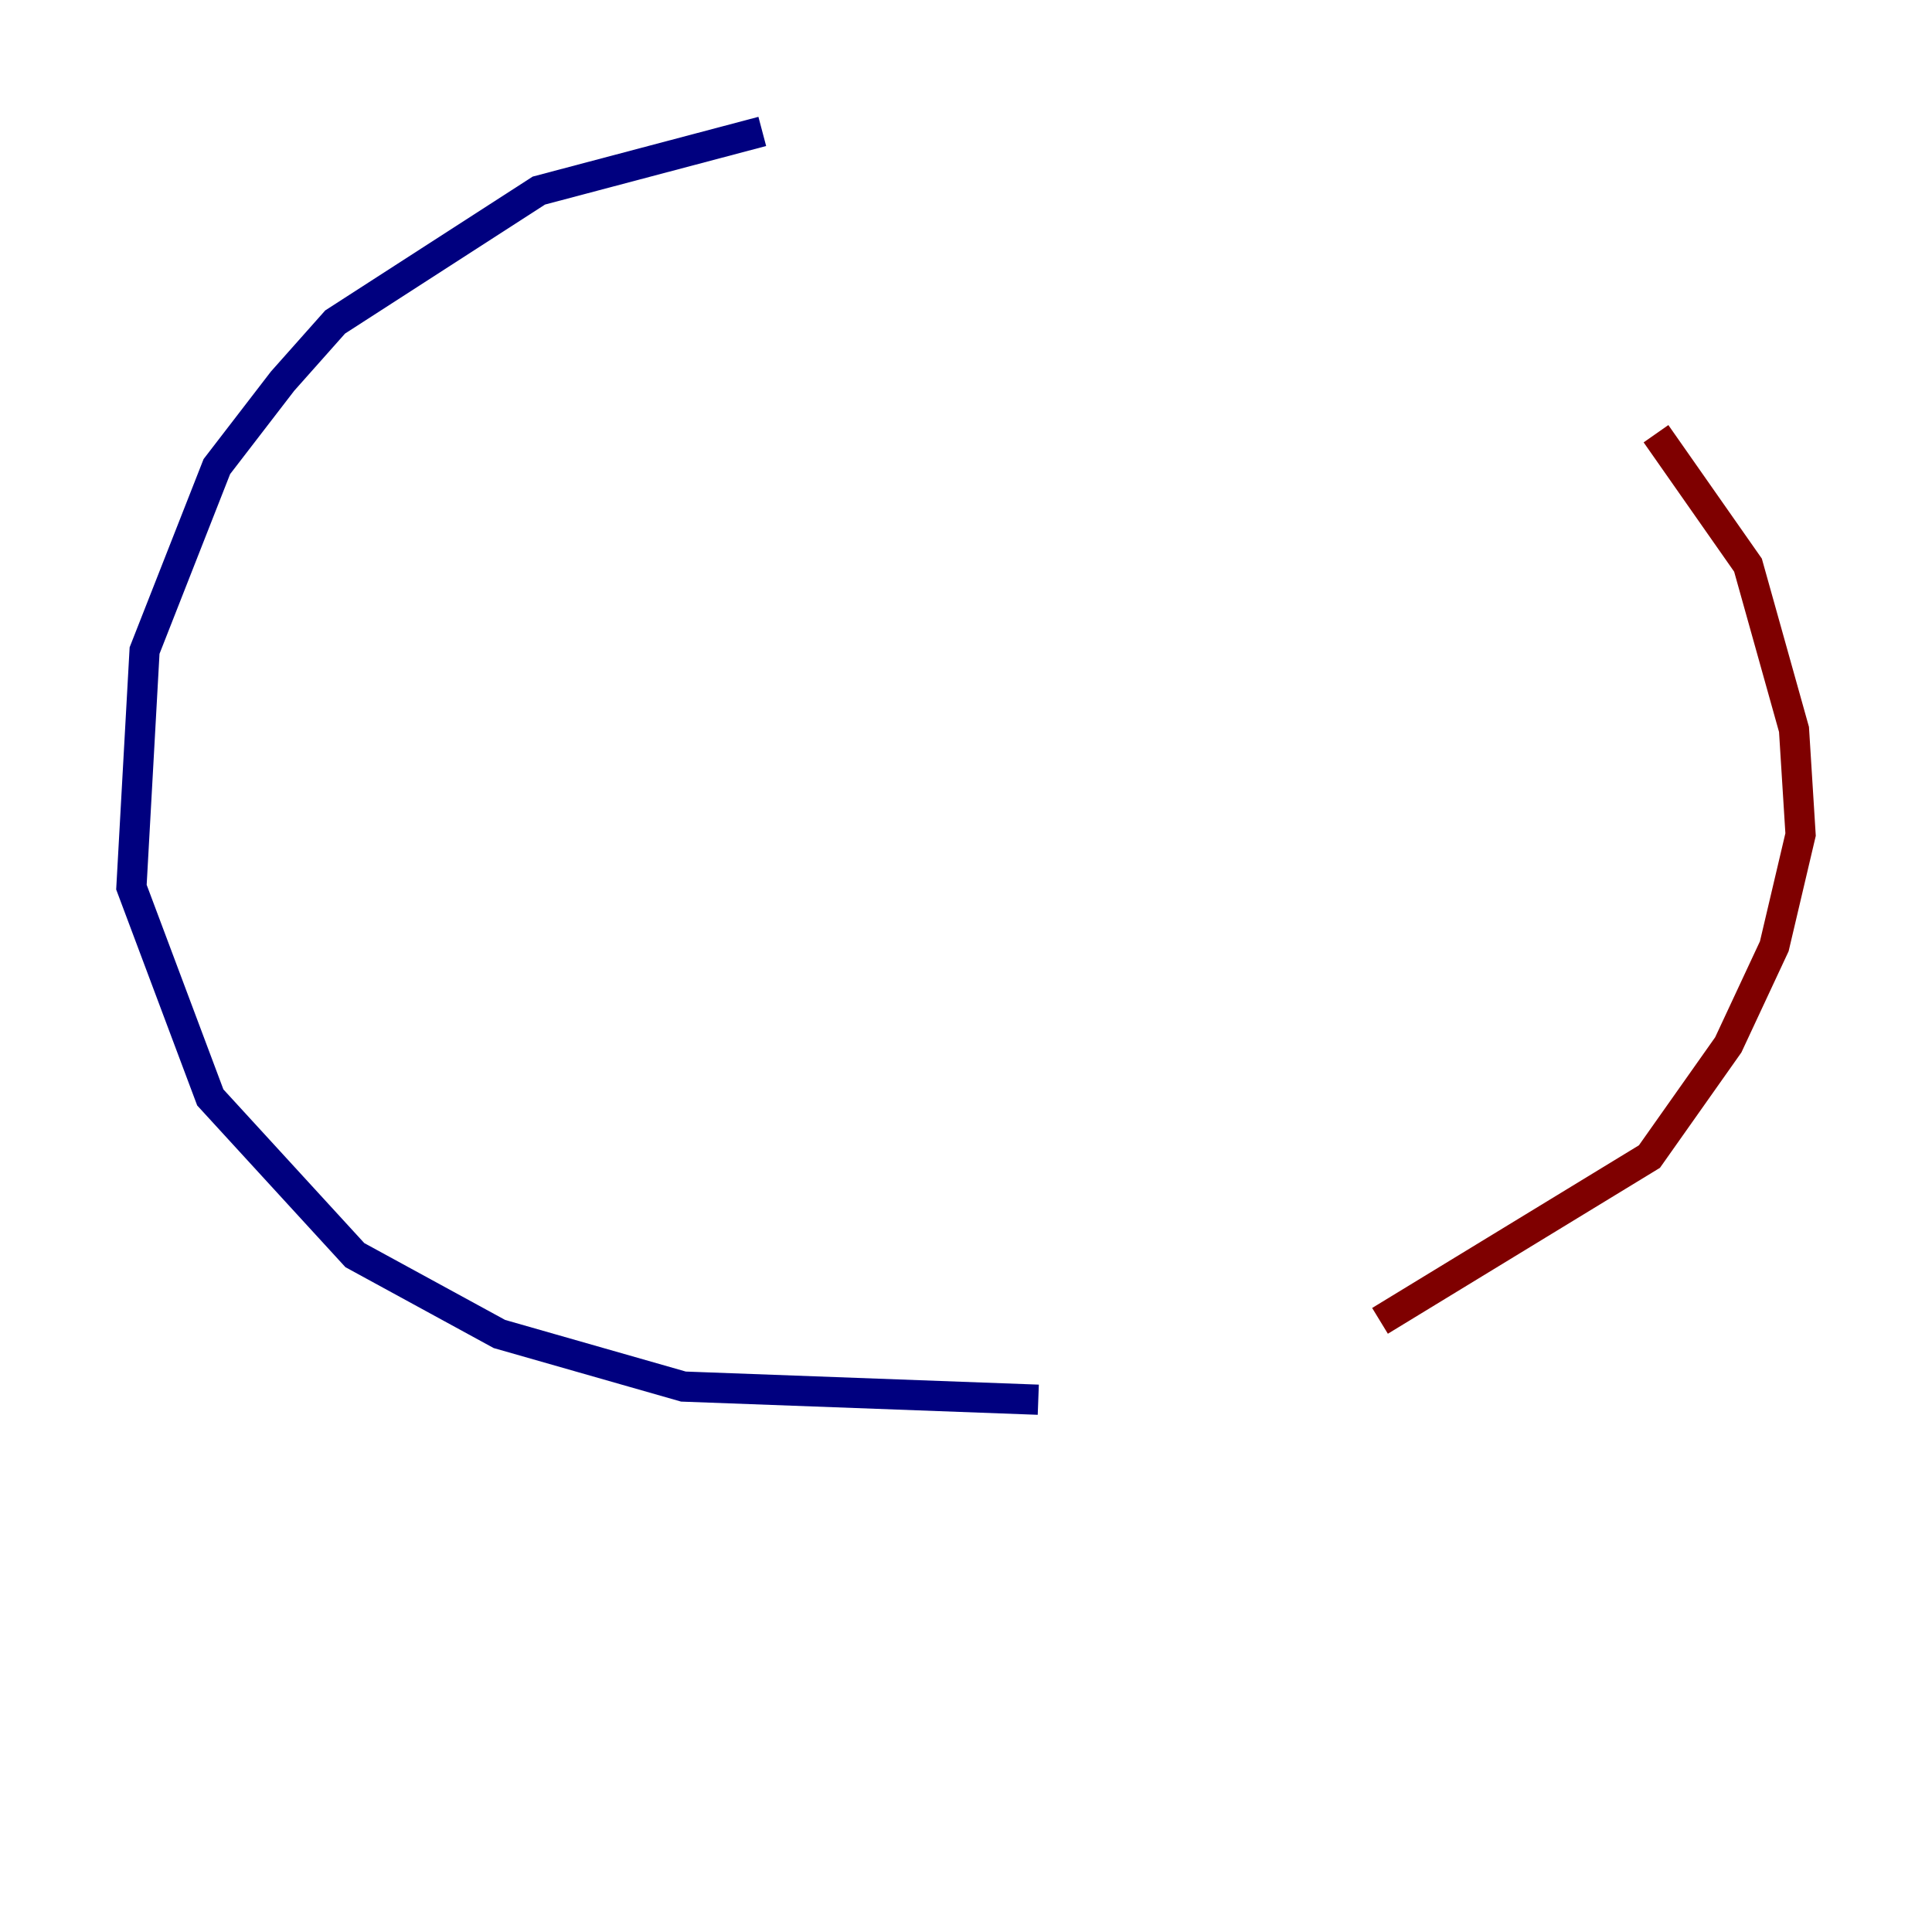 <?xml version="1.0" encoding="utf-8" ?>
<svg baseProfile="tiny" height="128" version="1.2" viewBox="0,0,128,128" width="128" xmlns="http://www.w3.org/2000/svg" xmlns:ev="http://www.w3.org/2001/xml-events" xmlns:xlink="http://www.w3.org/1999/xlink"><defs /><polyline fill="none" points="50.503,8.707 35.701,12.626 22.204,21.333 18.721,25.252 14.367,30.912 9.578,43.102 8.707,58.776 13.932,72.707 23.51,83.156 33.088,88.381 45.279,91.864 68.789,92.735" stroke="#00007f" stroke-width="2" /><polyline fill="none" points="91.429,87.51 109.279,76.626 114.503,69.225 117.551,62.694 119.293,55.292 118.857,48.327 115.809,37.442 109.714,28.735" stroke="#7f0000" stroke-width="2" /></svg>